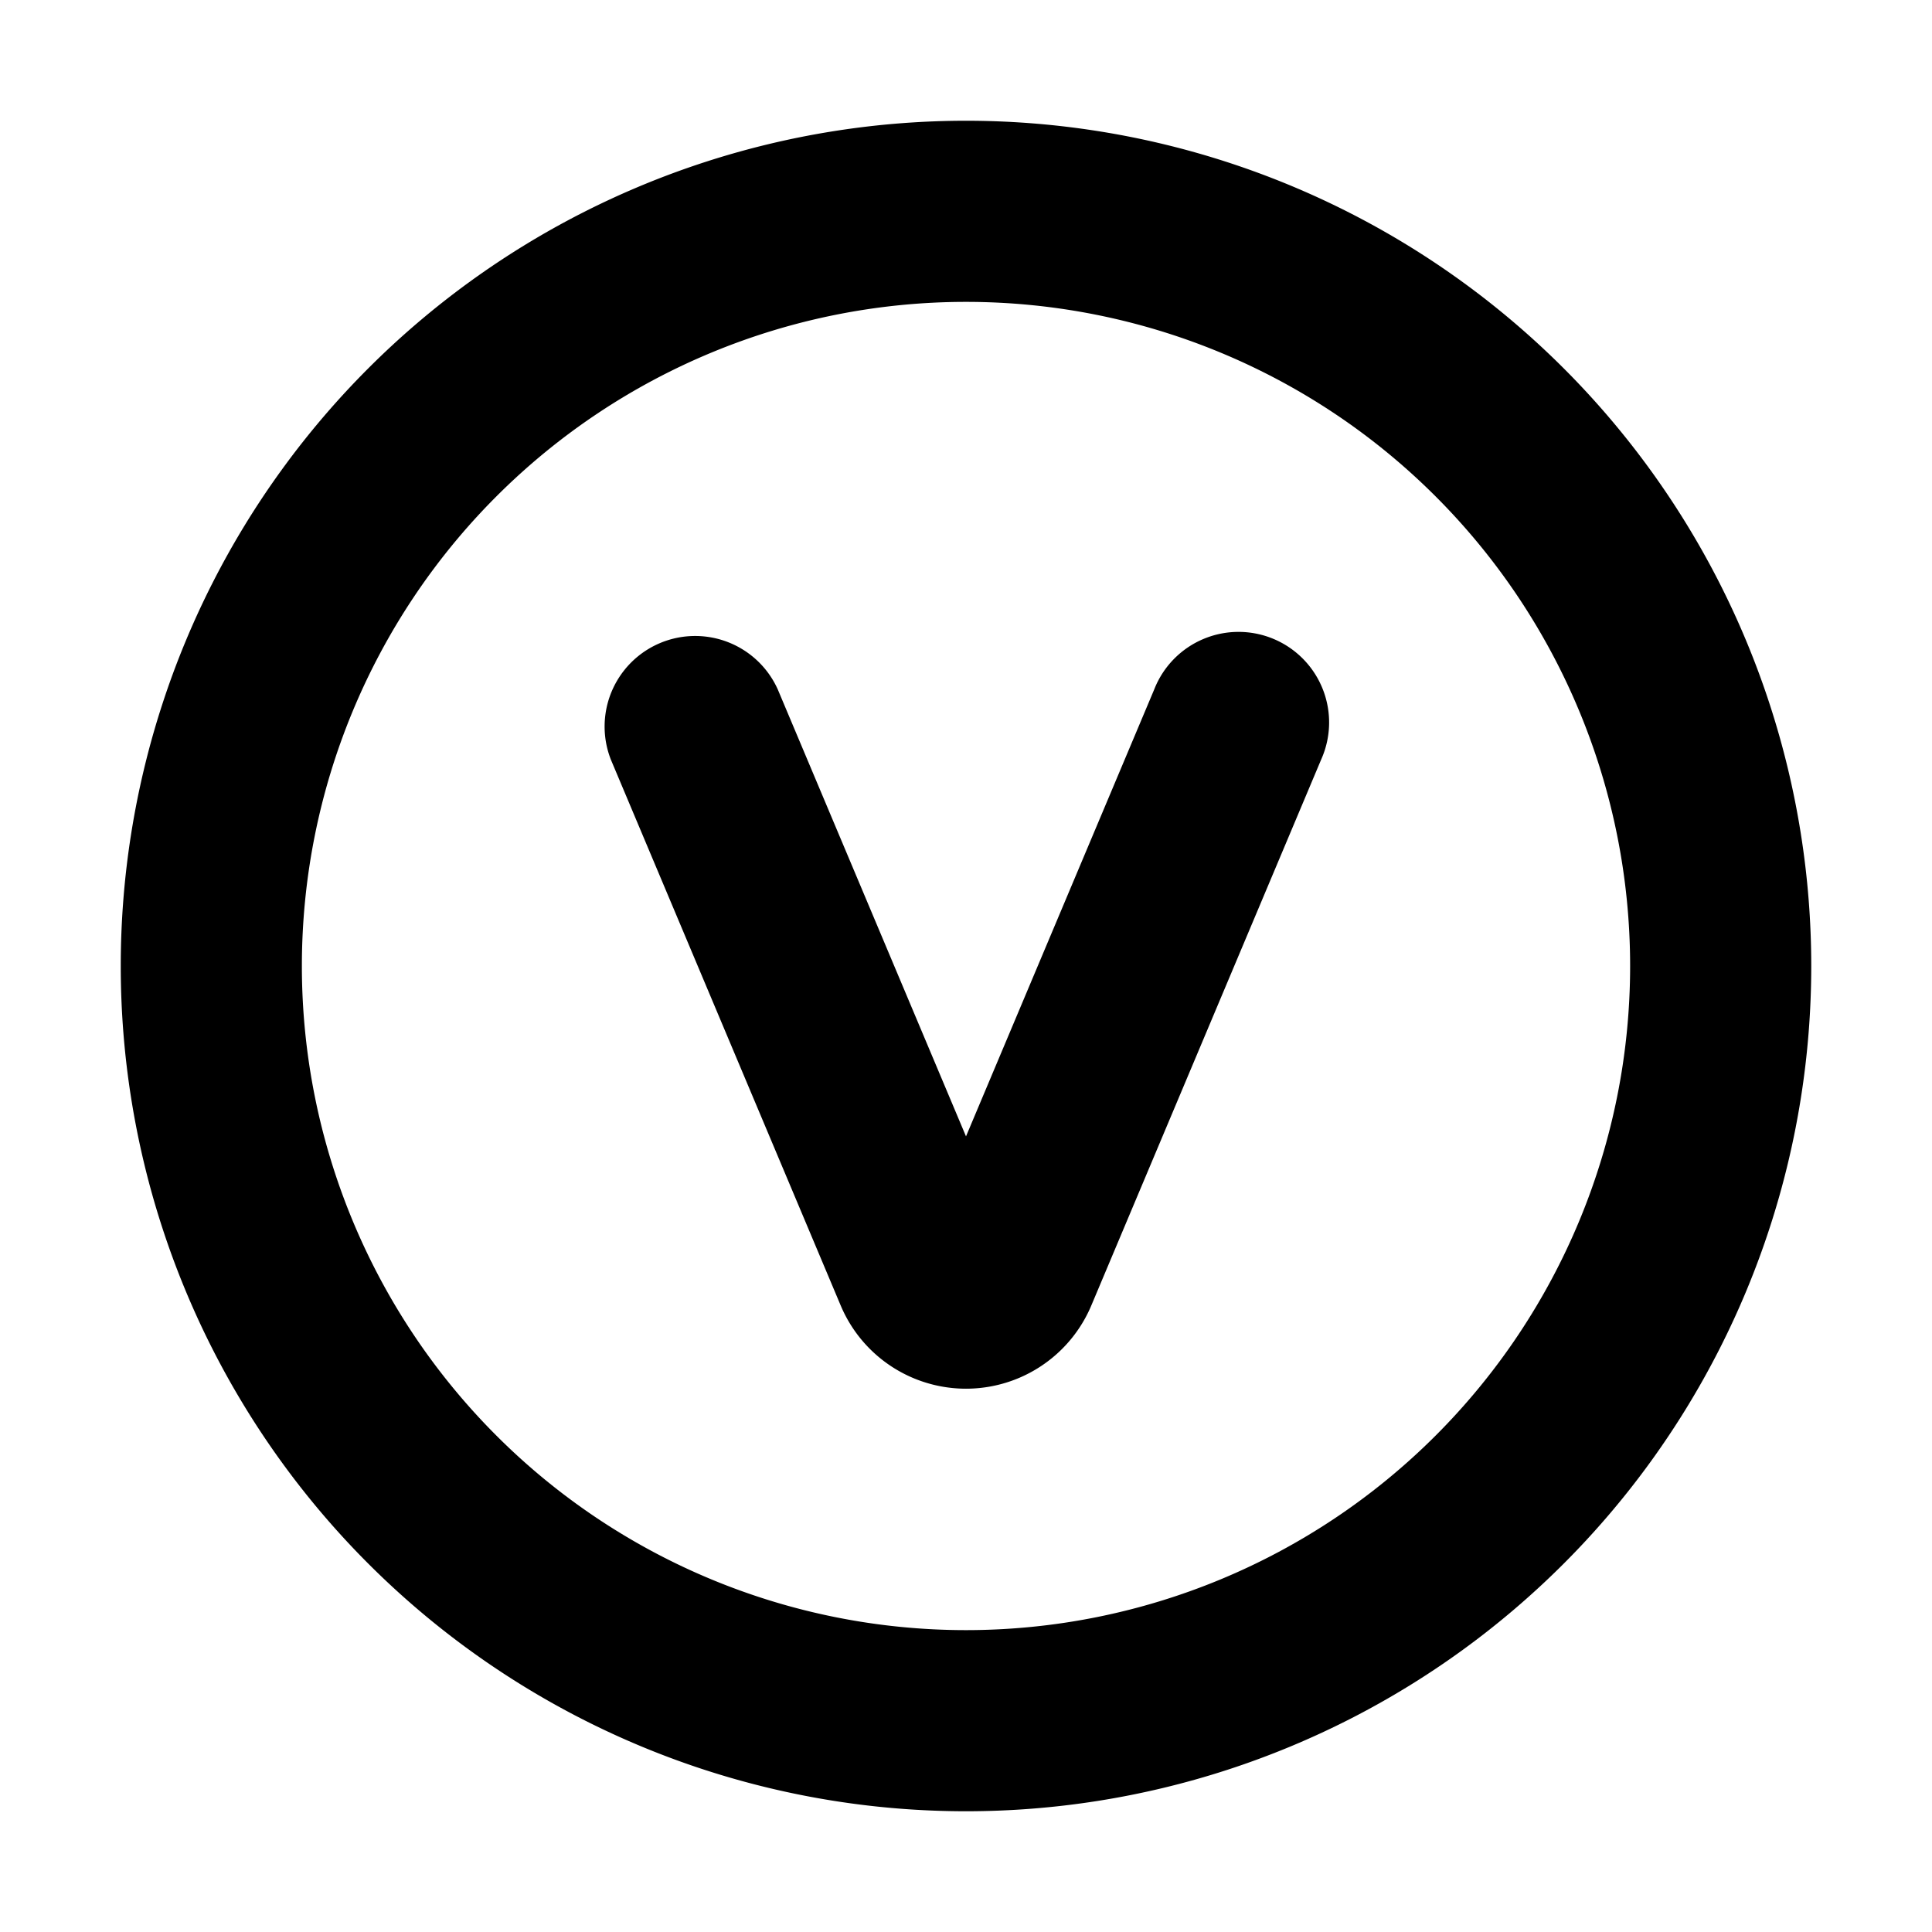 <svg xmlns="http://www.w3.org/2000/svg" width="16" height="16" fill="none" viewBox="0 0 16 16"><path fill="currentColor" fill-rule="evenodd" d="M13.5 8a5.5 5.5 0 1 1-11 0 5.5 5.5 0 0 1 11 0M15 8A7 7 0 1 1 1 8a7 7 0 0 1 14 0M6.441 5.709a.75.75 0 0 0-1.382.582l1.903 4.52a1.126 1.126 0 0 0 2.076 0l1.903-4.52a.75.75 0 1 0-1.382-.582L8 9.411z" clip-rule="evenodd"/></svg>
